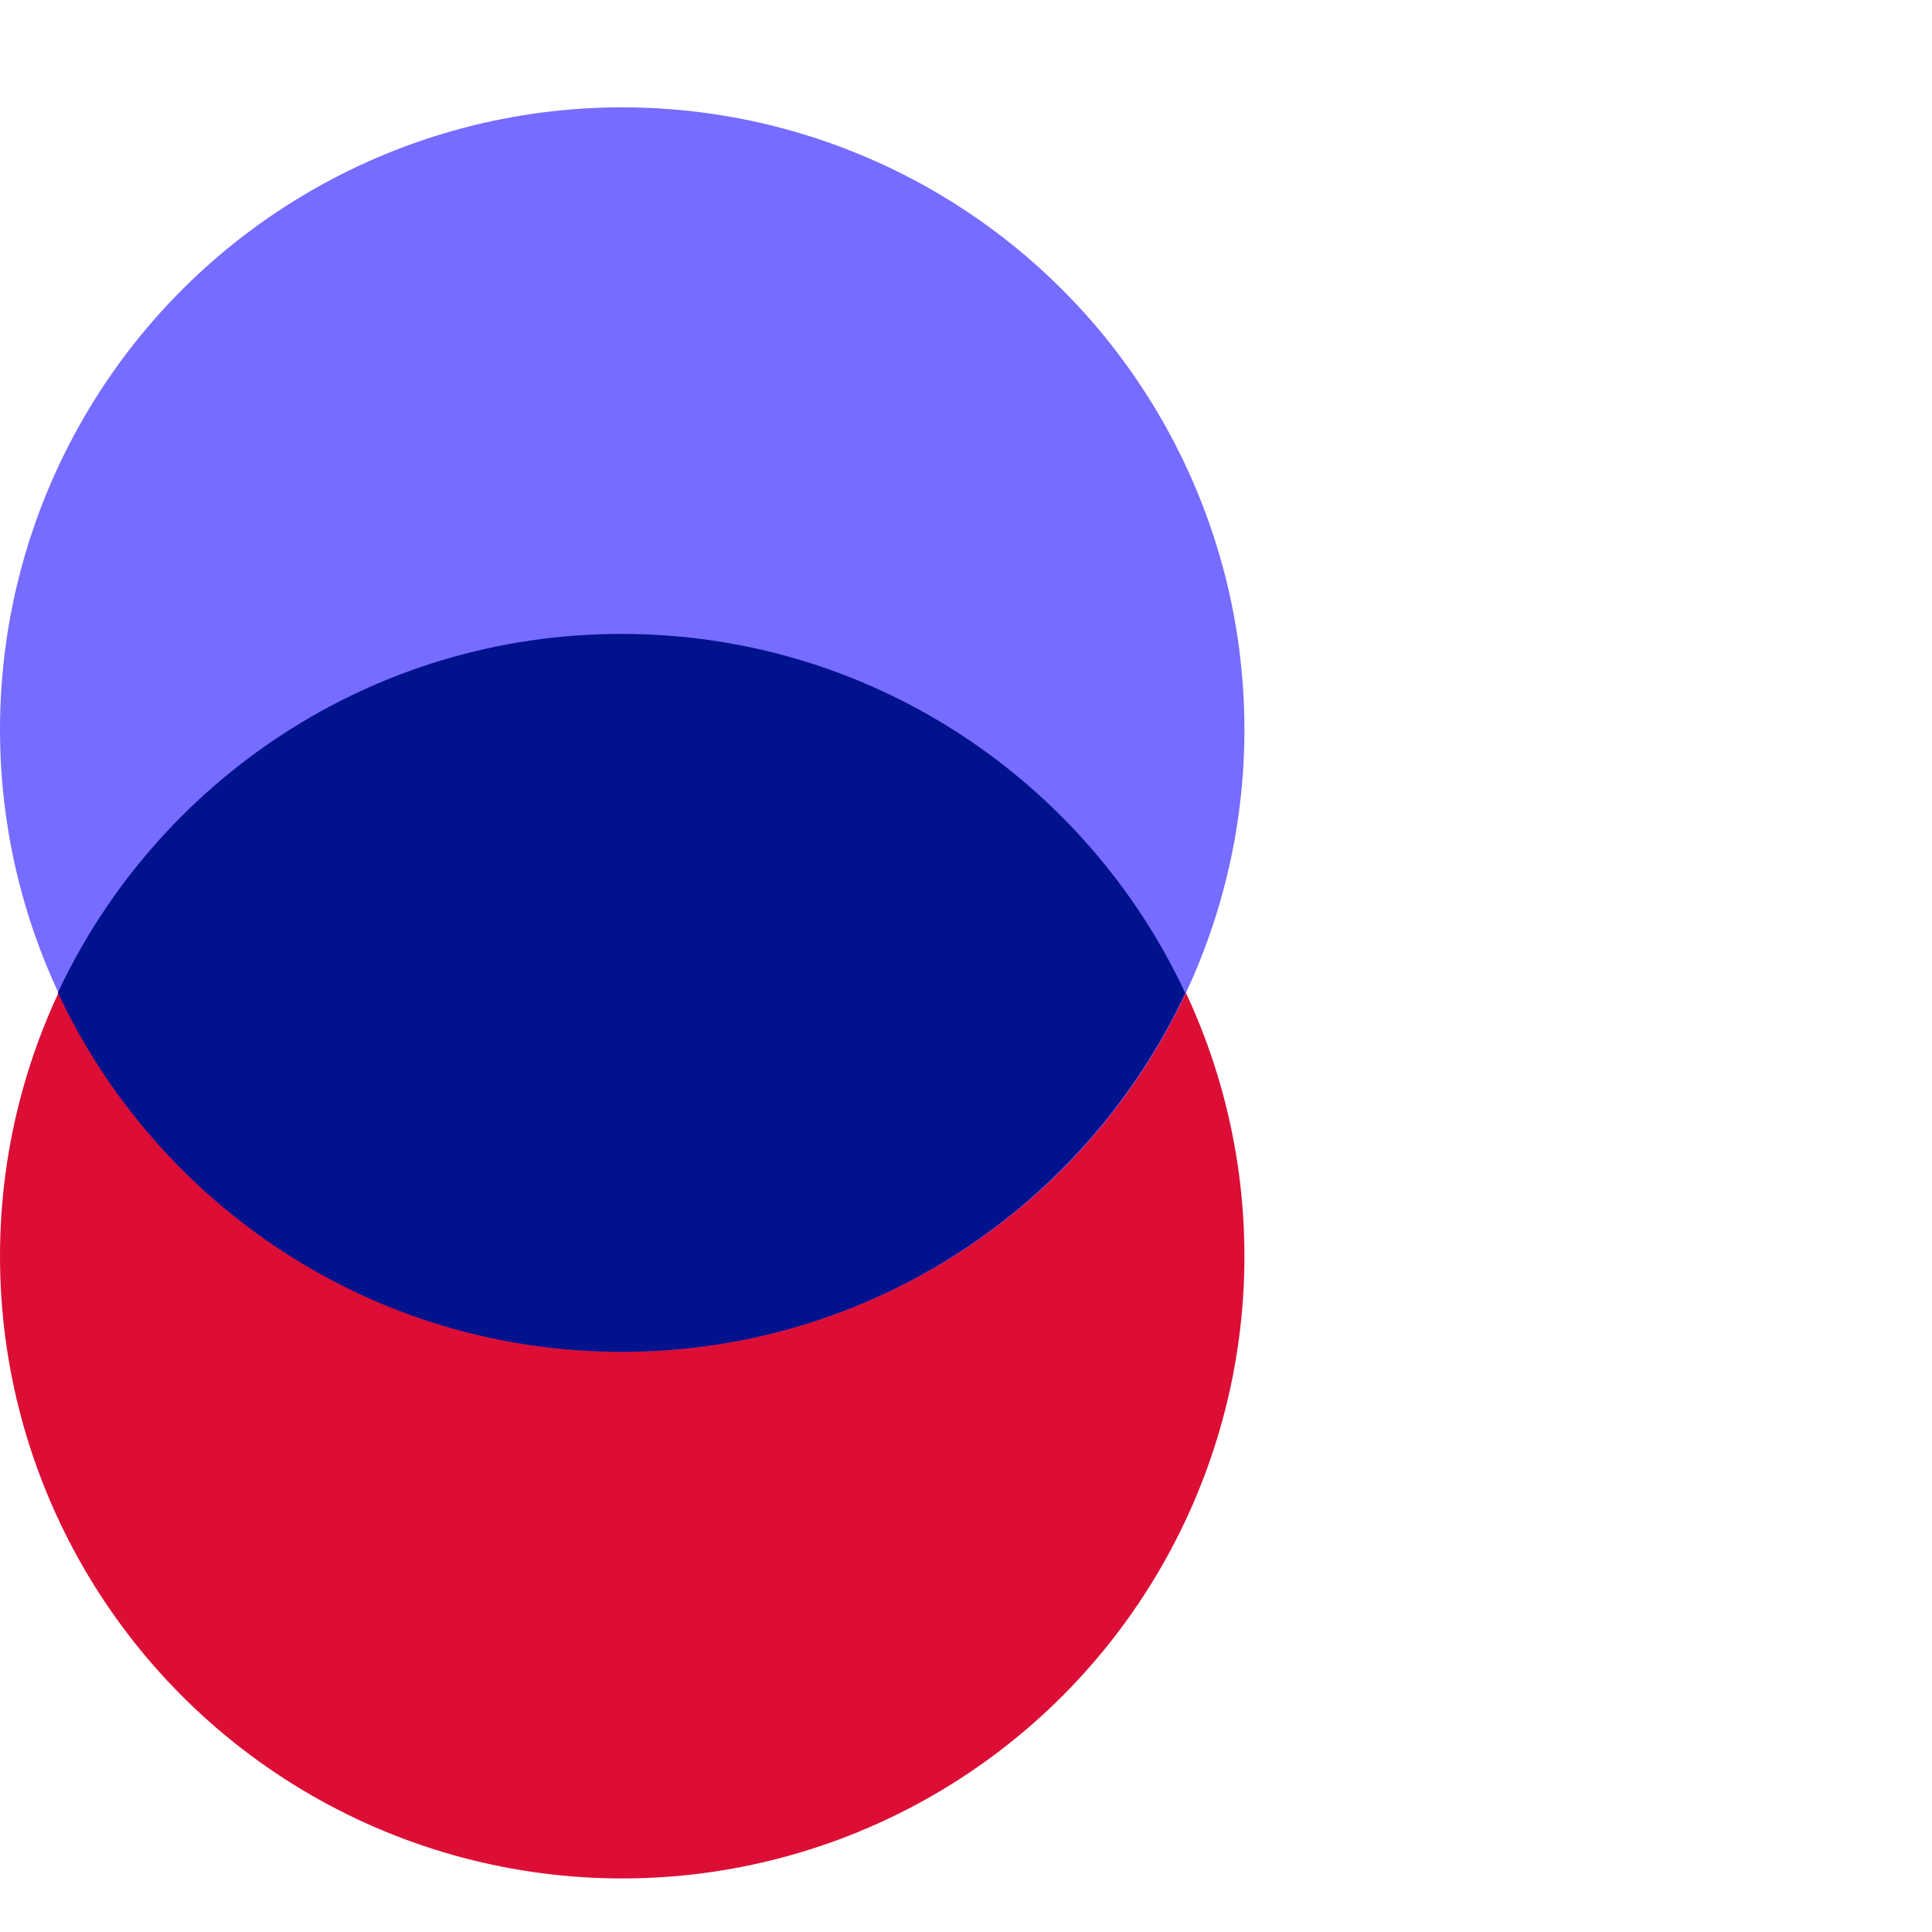 <svg width="18" height="18" viewBox="0 0 18 18" fill="none" xmlns="http://www.w3.org/2000/svg">
<ellipse cx="5.797" cy="11.704" rx="5.797" ry="5.797" fill="#DC0E35"/>
<ellipse cx="5.797" cy="6.797" rx="5.797" ry="5.797" fill="#766CFF"/>
<path d="M5.79 5.906C8.115 5.906 10.119 7.276 11.043 9.252C10.118 11.226 8.116 12.595 5.792 12.595C3.467 12.595 1.463 11.224 0.539 9.248C1.464 7.274 3.466 5.906 5.79 5.906Z" fill="#01128D"/>
</svg>
